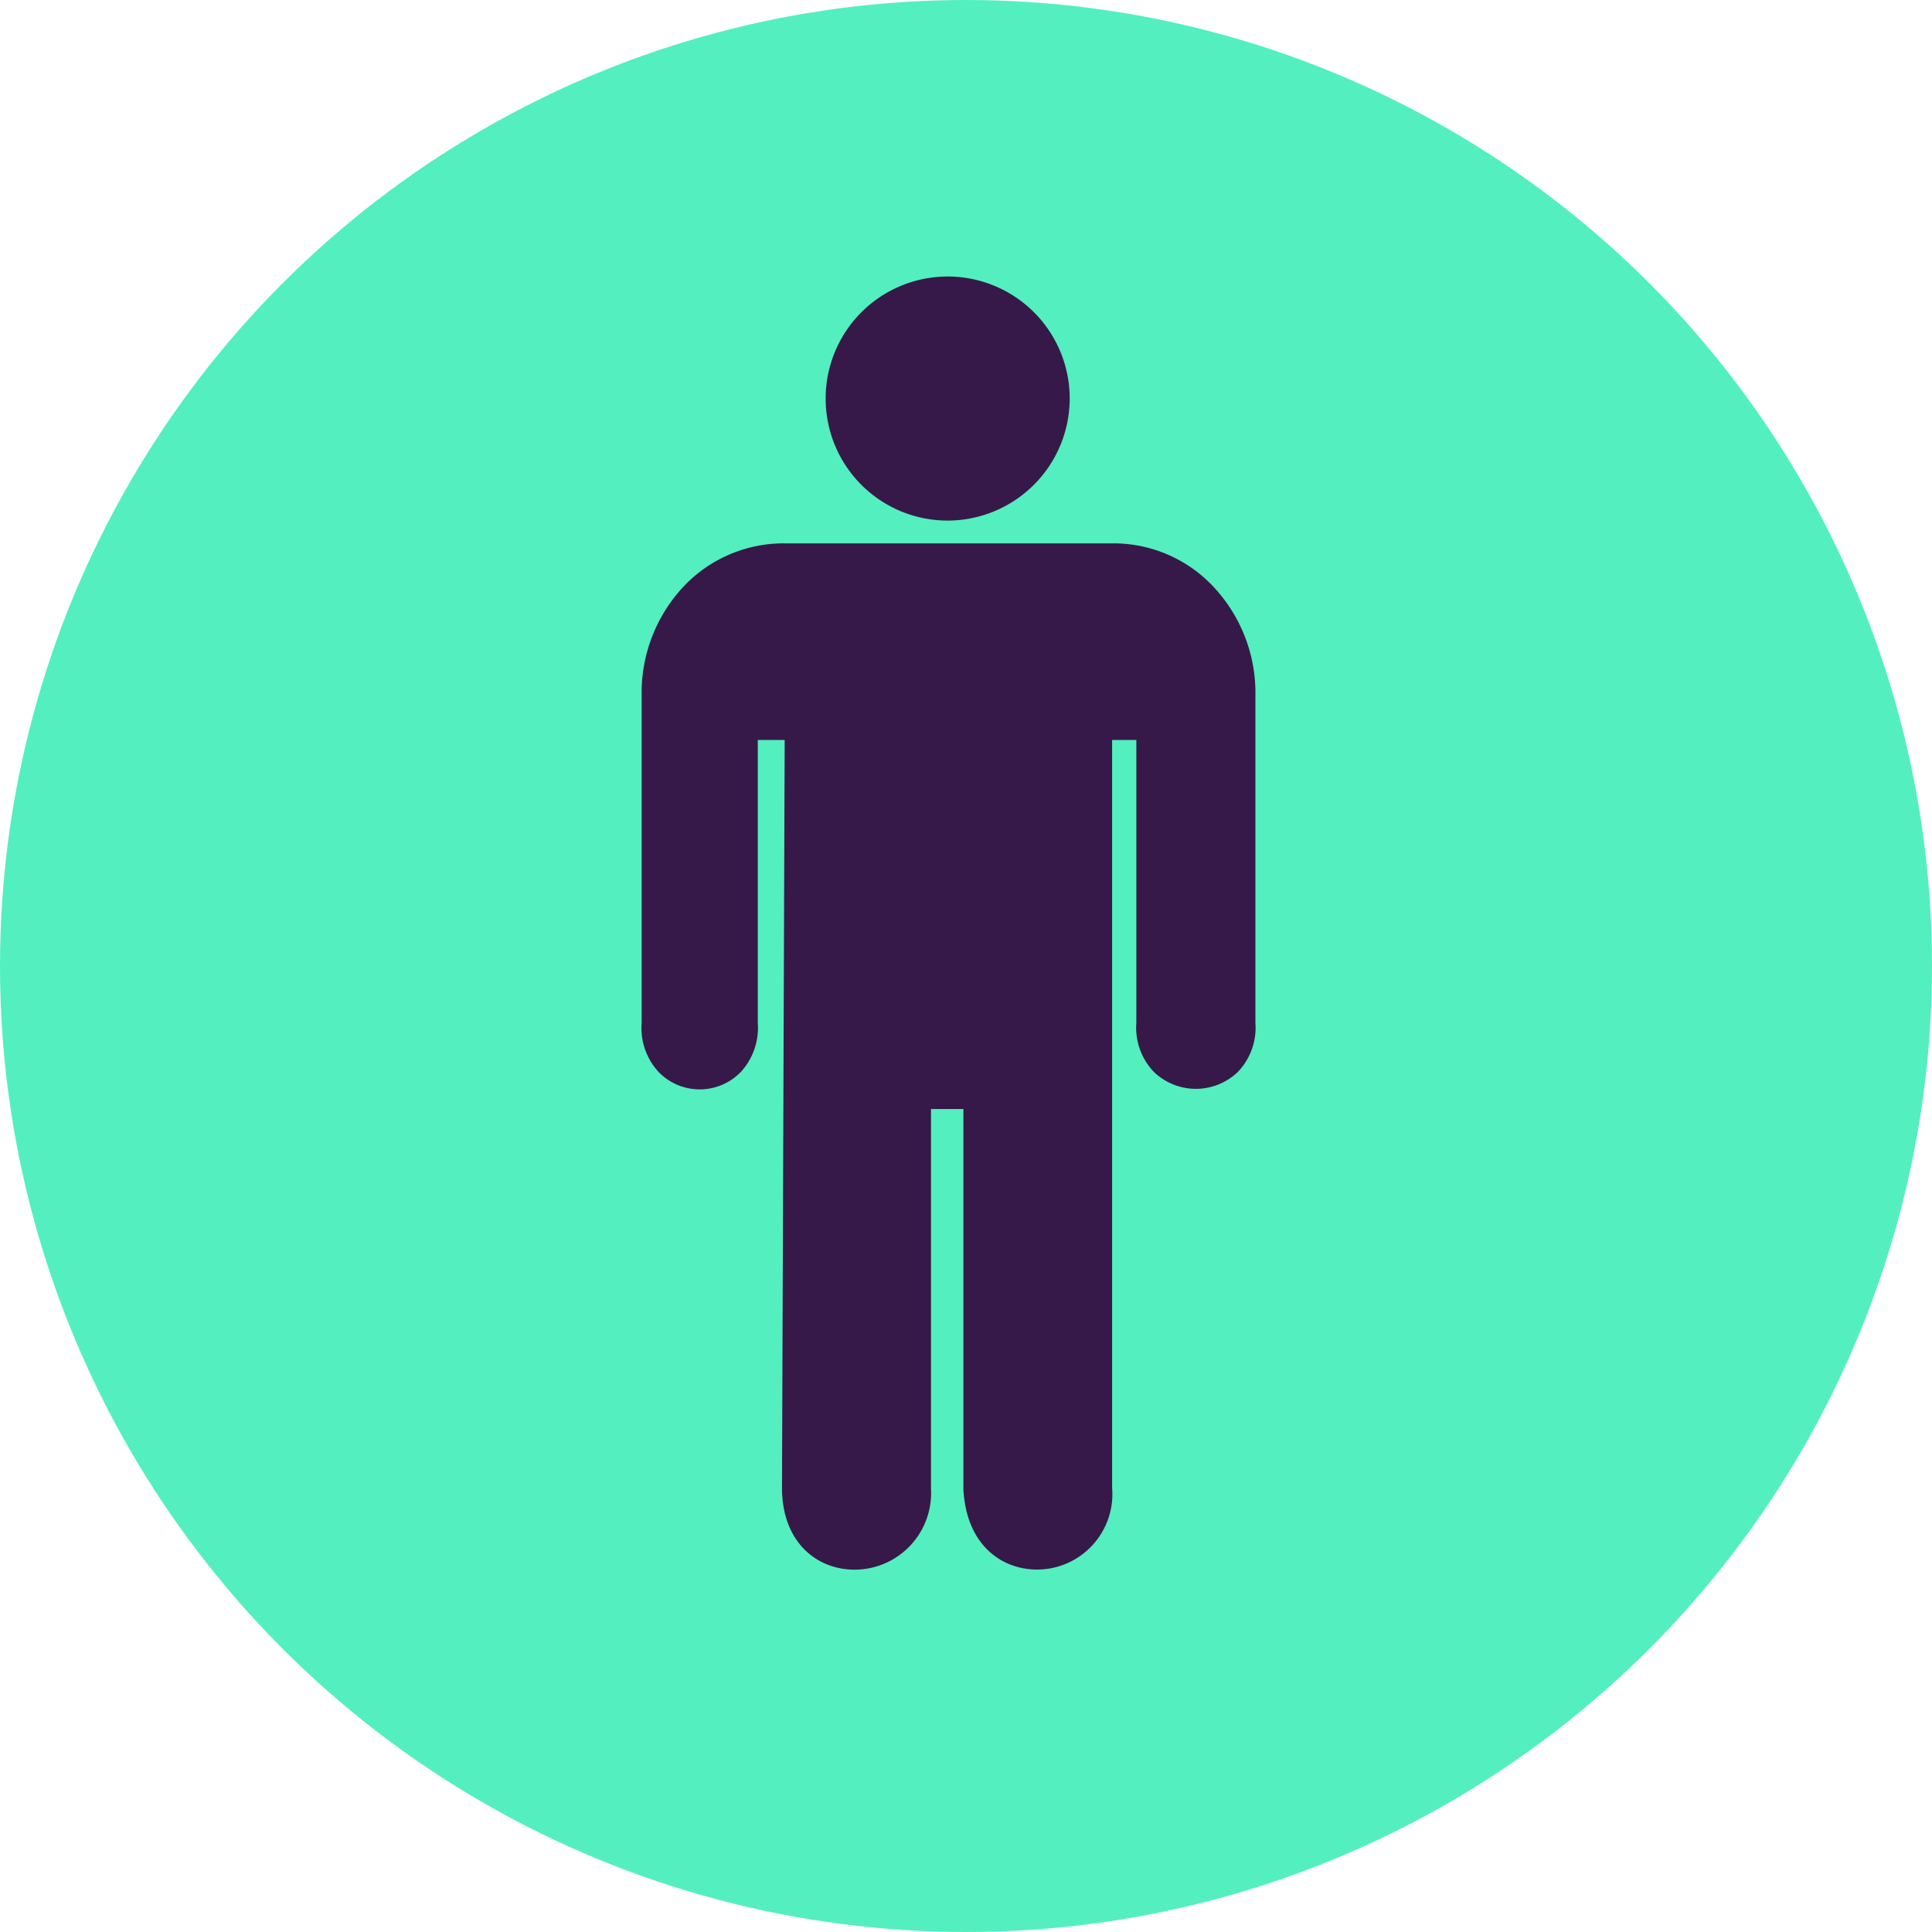 <svg xmlns="http://www.w3.org/2000/svg" width="79" height="79" viewBox="0 0 79 79">
  <g id="Grupo_548" data-name="Grupo 548" transform="translate(-0.277)">
    <circle id="Elipse_151" data-name="Elipse 151" cx="39.5" cy="39.5" r="39.5" transform="translate(0.277)" fill="#53efbf"/>
    <g id="Icon_ionic-ios-man" data-name="Icon ionic-ios-man" transform="translate(26.503 11.312)">
      <path id="Caminho_2279" data-name="Caminho 2279" d="M19.8,11.1h-.022a4.99,4.99,0,1,1,5.012-4.99A5,5,0,0,1,19.8,11.1Z" transform="translate(-7.275 -1.125)" fill="#361949"/>
      <path id="Caminho_2280" data-name="Caminho 2280" d="M18.708,50.053c-1.586,0-2.974-1.157-2.974-3.349l.11-30.578h-1.1V27.693a2.672,2.672,0,0,1-.7,2.016,2.341,2.341,0,0,1-3.349,0,2.653,2.653,0,0,1-.7-2.016V14.3a6.362,6.362,0,0,1,1.52-4.23,5.625,5.625,0,0,1,4.3-1.983H29.272a5.6,5.6,0,0,1,4.3,1.994,6.334,6.334,0,0,1,1.52,4.219V27.693a2.611,2.611,0,0,1-.727,2.016,2.476,2.476,0,0,1-3.415,0,2.611,2.611,0,0,1-.727-2.016V16.127h-.991V46.7a3.085,3.085,0,0,1-3.062,3.349c-1.476,0-2.9-1.024-3.018-3.282V31.218H21.826v15.52A3.133,3.133,0,0,1,18.708,50.053Z" transform="translate(-9.984 2.819)" fill="#361949"/>
    </g>
  </g>
</svg>
